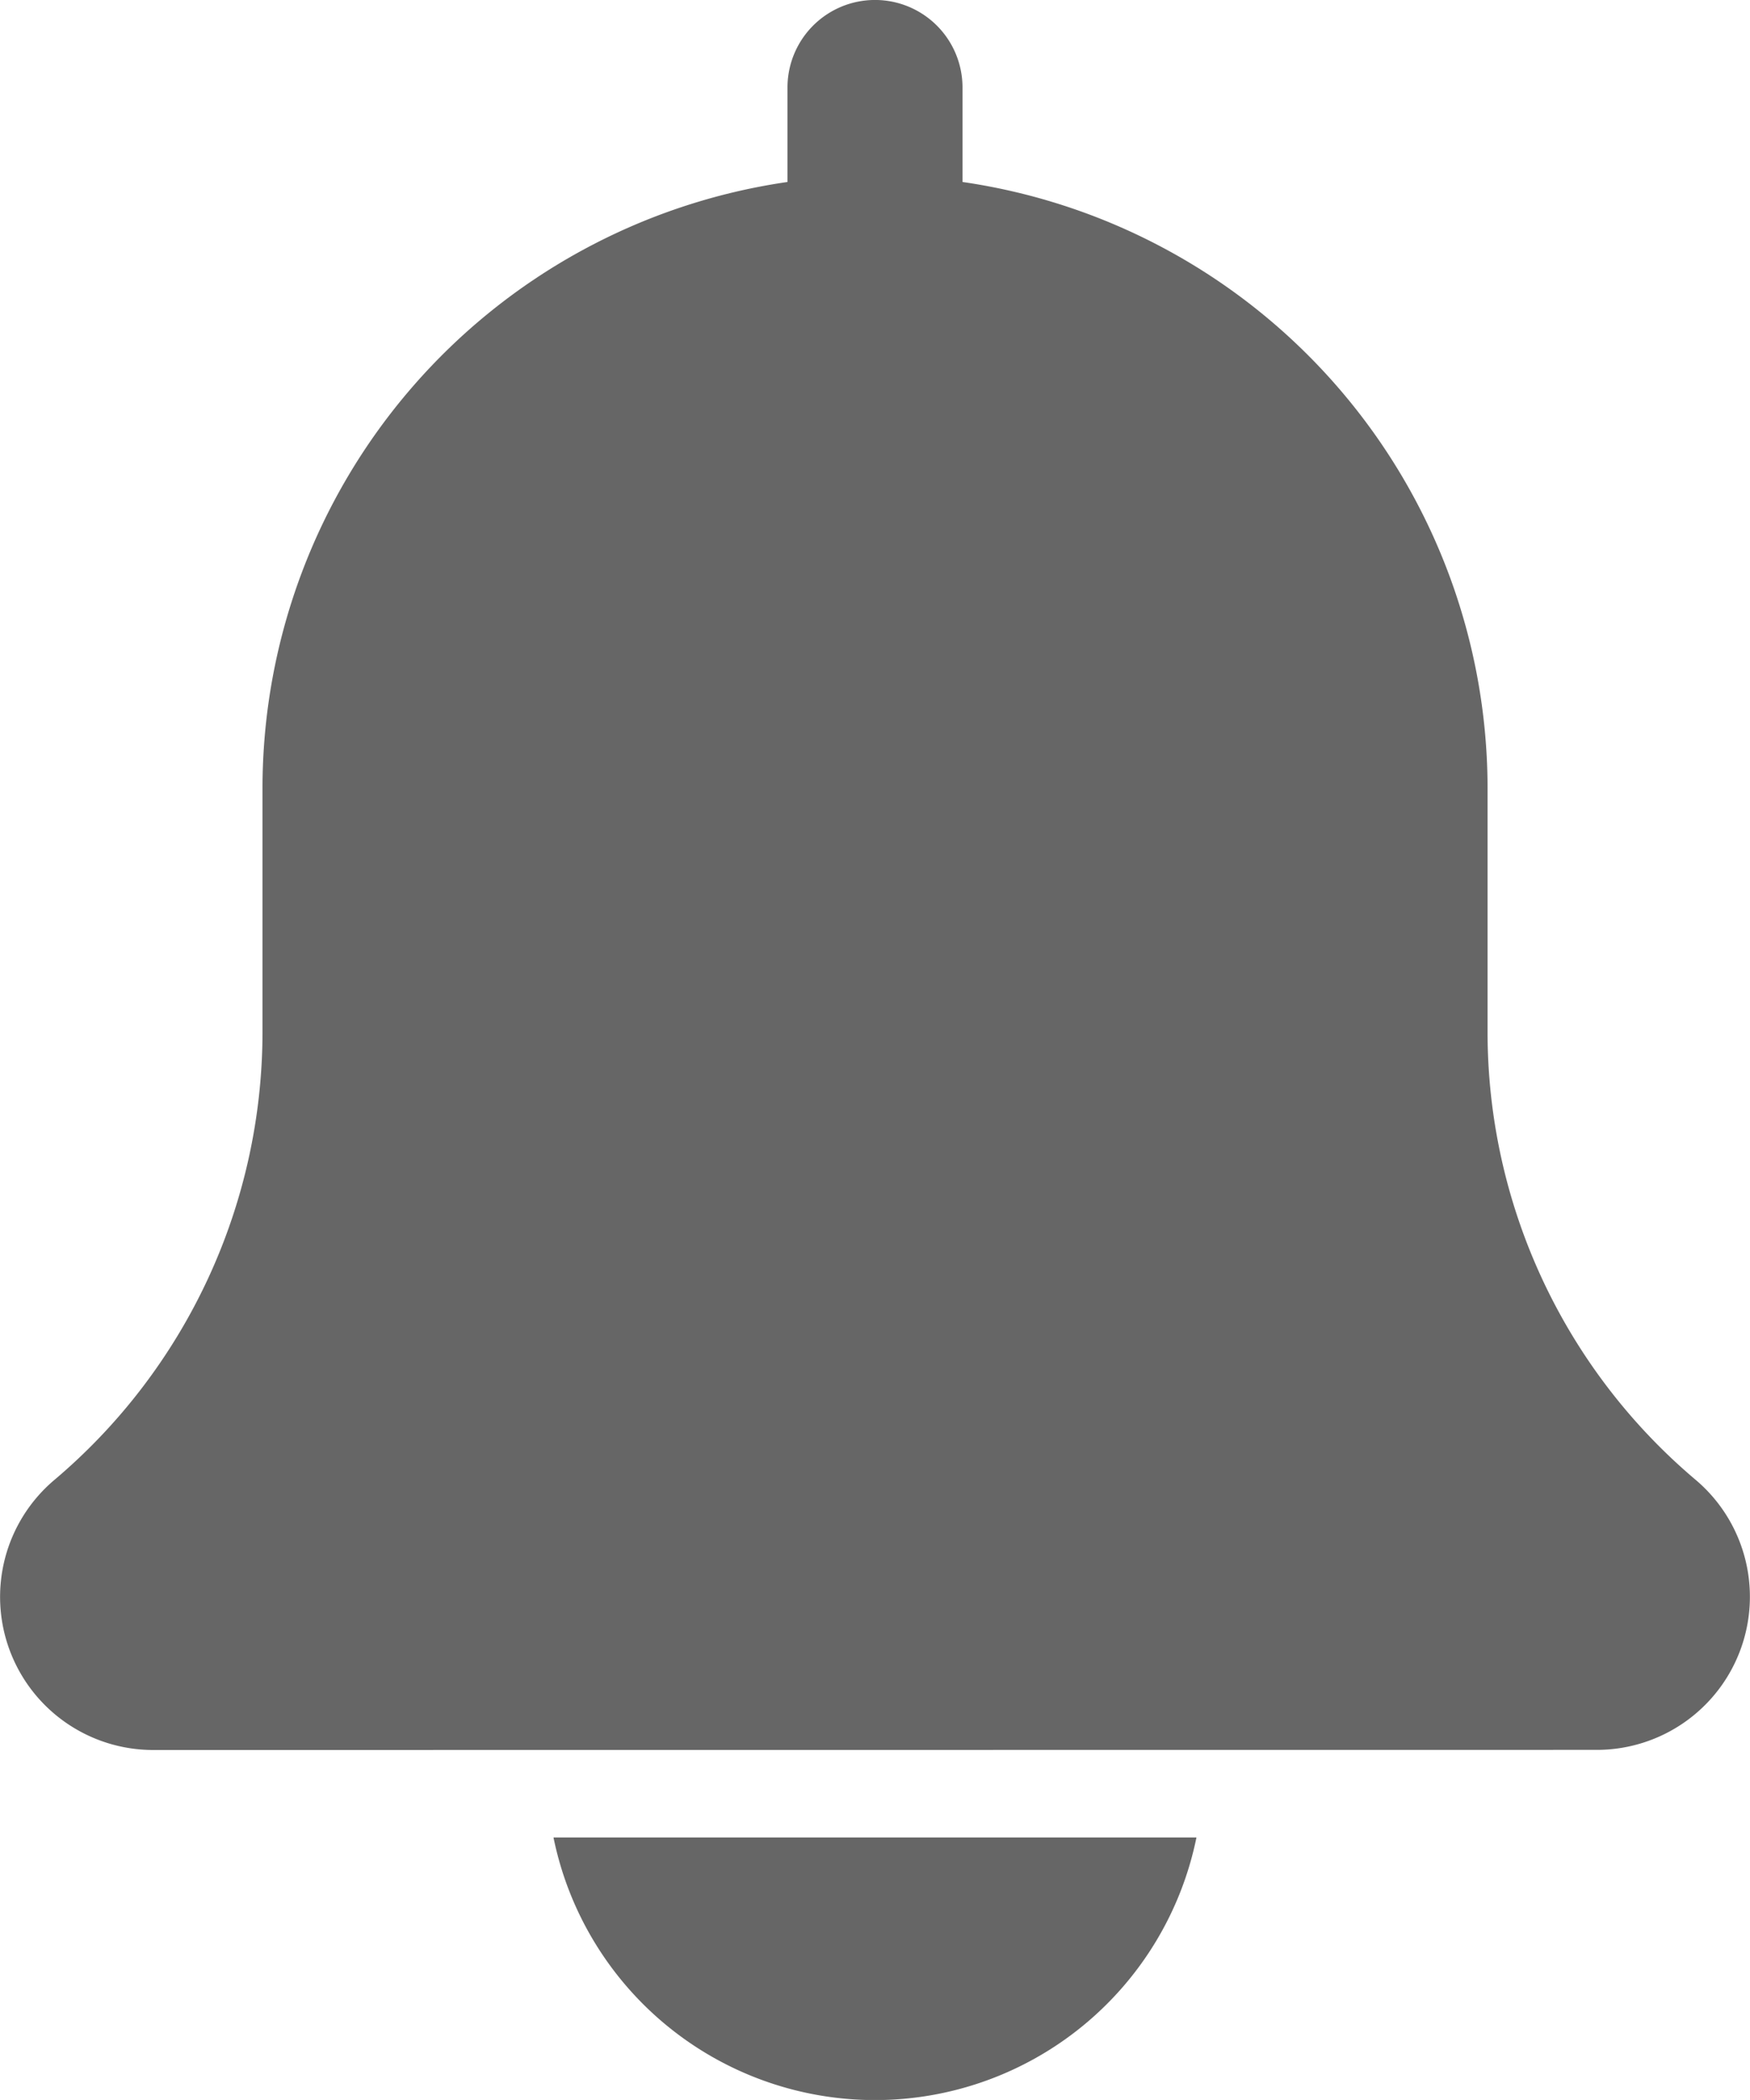 <svg xmlns="http://www.w3.org/2000/svg" width="29.167" height="35" viewBox="0 0 29.167 35">
  <g id="Notificaciones" transform="translate(-20.3)">
    <g id="notifications" transform="translate(20.3)">
      <path id="Union_6" data-name="Union 6" d="M9.226,30.625H19.941a5.468,5.468,0,0,1-10.716,0ZM2.552,29.167a2.552,2.552,0,0,1-1.659-4.49A9.78,9.78,0,0,0,4.375,17.19V13.125A10.215,10.215,0,0,1,13.125,3.033V1.458a1.458,1.458,0,0,1,2.917,0V3.033a10.217,10.217,0,0,1,8.751,10.092V17.19a9.769,9.769,0,0,0,3.469,7.475,2.552,2.552,0,0,1-1.646,4.5Z" fill="#666"/>
    </g>
  </g>
</svg>
